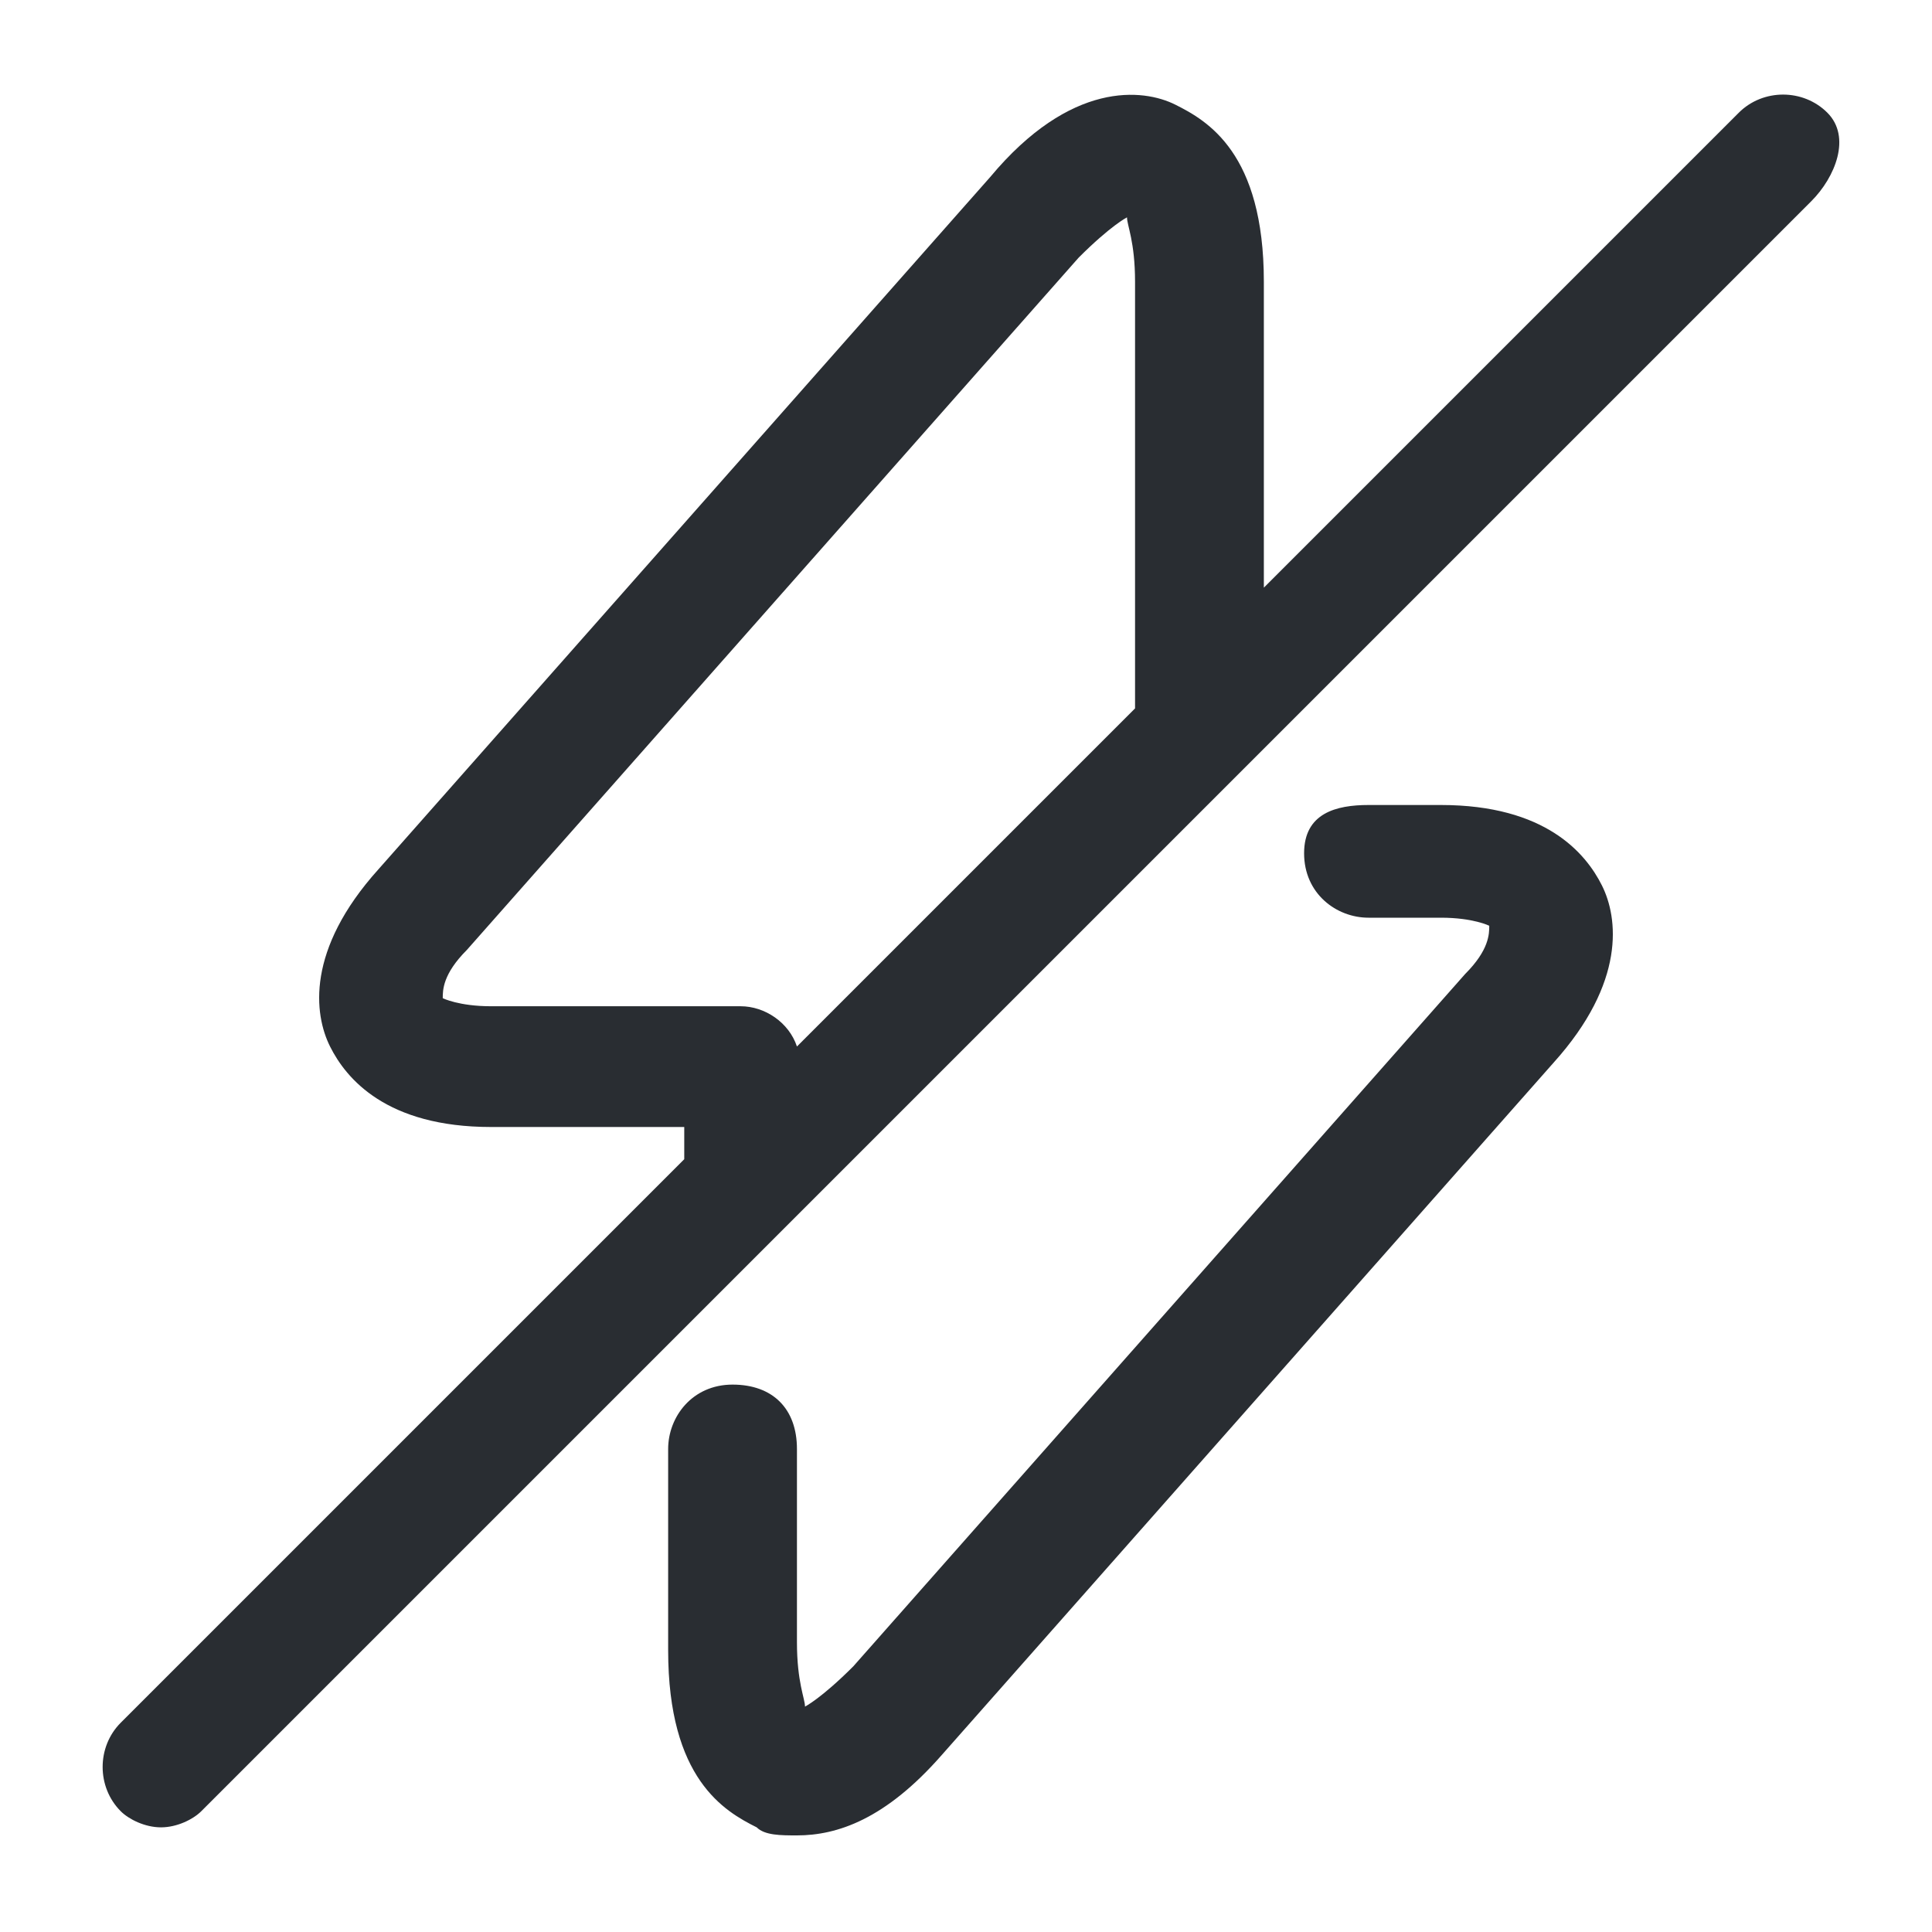 <?xml version="1.0" encoding="utf-8"?>
<!-- Generator: Adobe Illustrator 25.3.1, SVG Export Plug-In . SVG Version: 6.00 Build 0)  -->
<svg version="1.1" id="Layer_1" xmlns="http://www.w3.org/2000/svg" xmlns:xlink="http://www.w3.org/1999/xlink" x="0px" y="0px"
	 viewBox="0 0 24 24" style="enable-background:new 0 0 24 24;" xml:space="preserve">
<style type="text/css">
	.st0{fill:#292D32;}
</style>
<path class="st0" d="M19.9,11c0.2,0.4,0.3,1.2-0.6,2.2l-7.6,8.6c-0.7,0.8-1.3,1-1.8,1c-0.2,0-0.4,0-0.5-0.1
	c-0.4-0.2-1.1-0.6-1.1-2.2V18c0-0.4,0.3-0.8,0.8-0.8s0.8,0.3,0.8,0.8v2.4c0,0.5,0.1,0.7,0.1,0.8c0,0,0.2-0.1,0.6-0.5l7.6-8.6
	c0.3-0.3,0.3-0.5,0.3-0.6c0,0-0.2-0.1-0.6-0.1H17c-0.4,0-0.8-0.3-0.8-0.8S16.6,10,17,10h0.9C19.2,10,19.7,10.6,19.9,11z M22.5,2.5
	l-20,20c-0.1,0.1-0.3,0.2-0.5,0.2s-0.4-0.1-0.5-0.2c-0.3-0.3-0.3-0.8,0-1.1l7-7c0,0,0,0,0,0V14H6.1c-1.3,0-1.8-0.6-2-1
	c-0.2-0.4-0.3-1.2,0.6-2.2l7.6-8.6c1-1.2,1.9-1.1,2.3-0.9c0.4,0.2,1.1,0.6,1.1,2.2v3.8l5.9-5.9c0.3-0.3,0.8-0.3,1.1,0
	S22.8,2.2,22.5,2.5z M9.9,13l4.2-4.2c0,0,0,0,0,0V3.5c0-0.5-0.1-0.7-0.1-0.8c0,0-0.2,0.1-0.6,0.5l-7.6,8.6c-0.3,0.3-0.3,0.5-0.3,0.6
	c0,0,0.2,0.1,0.6,0.1h3.1C9.5,12.5,9.8,12.7,9.9,13z"/>
</svg>
